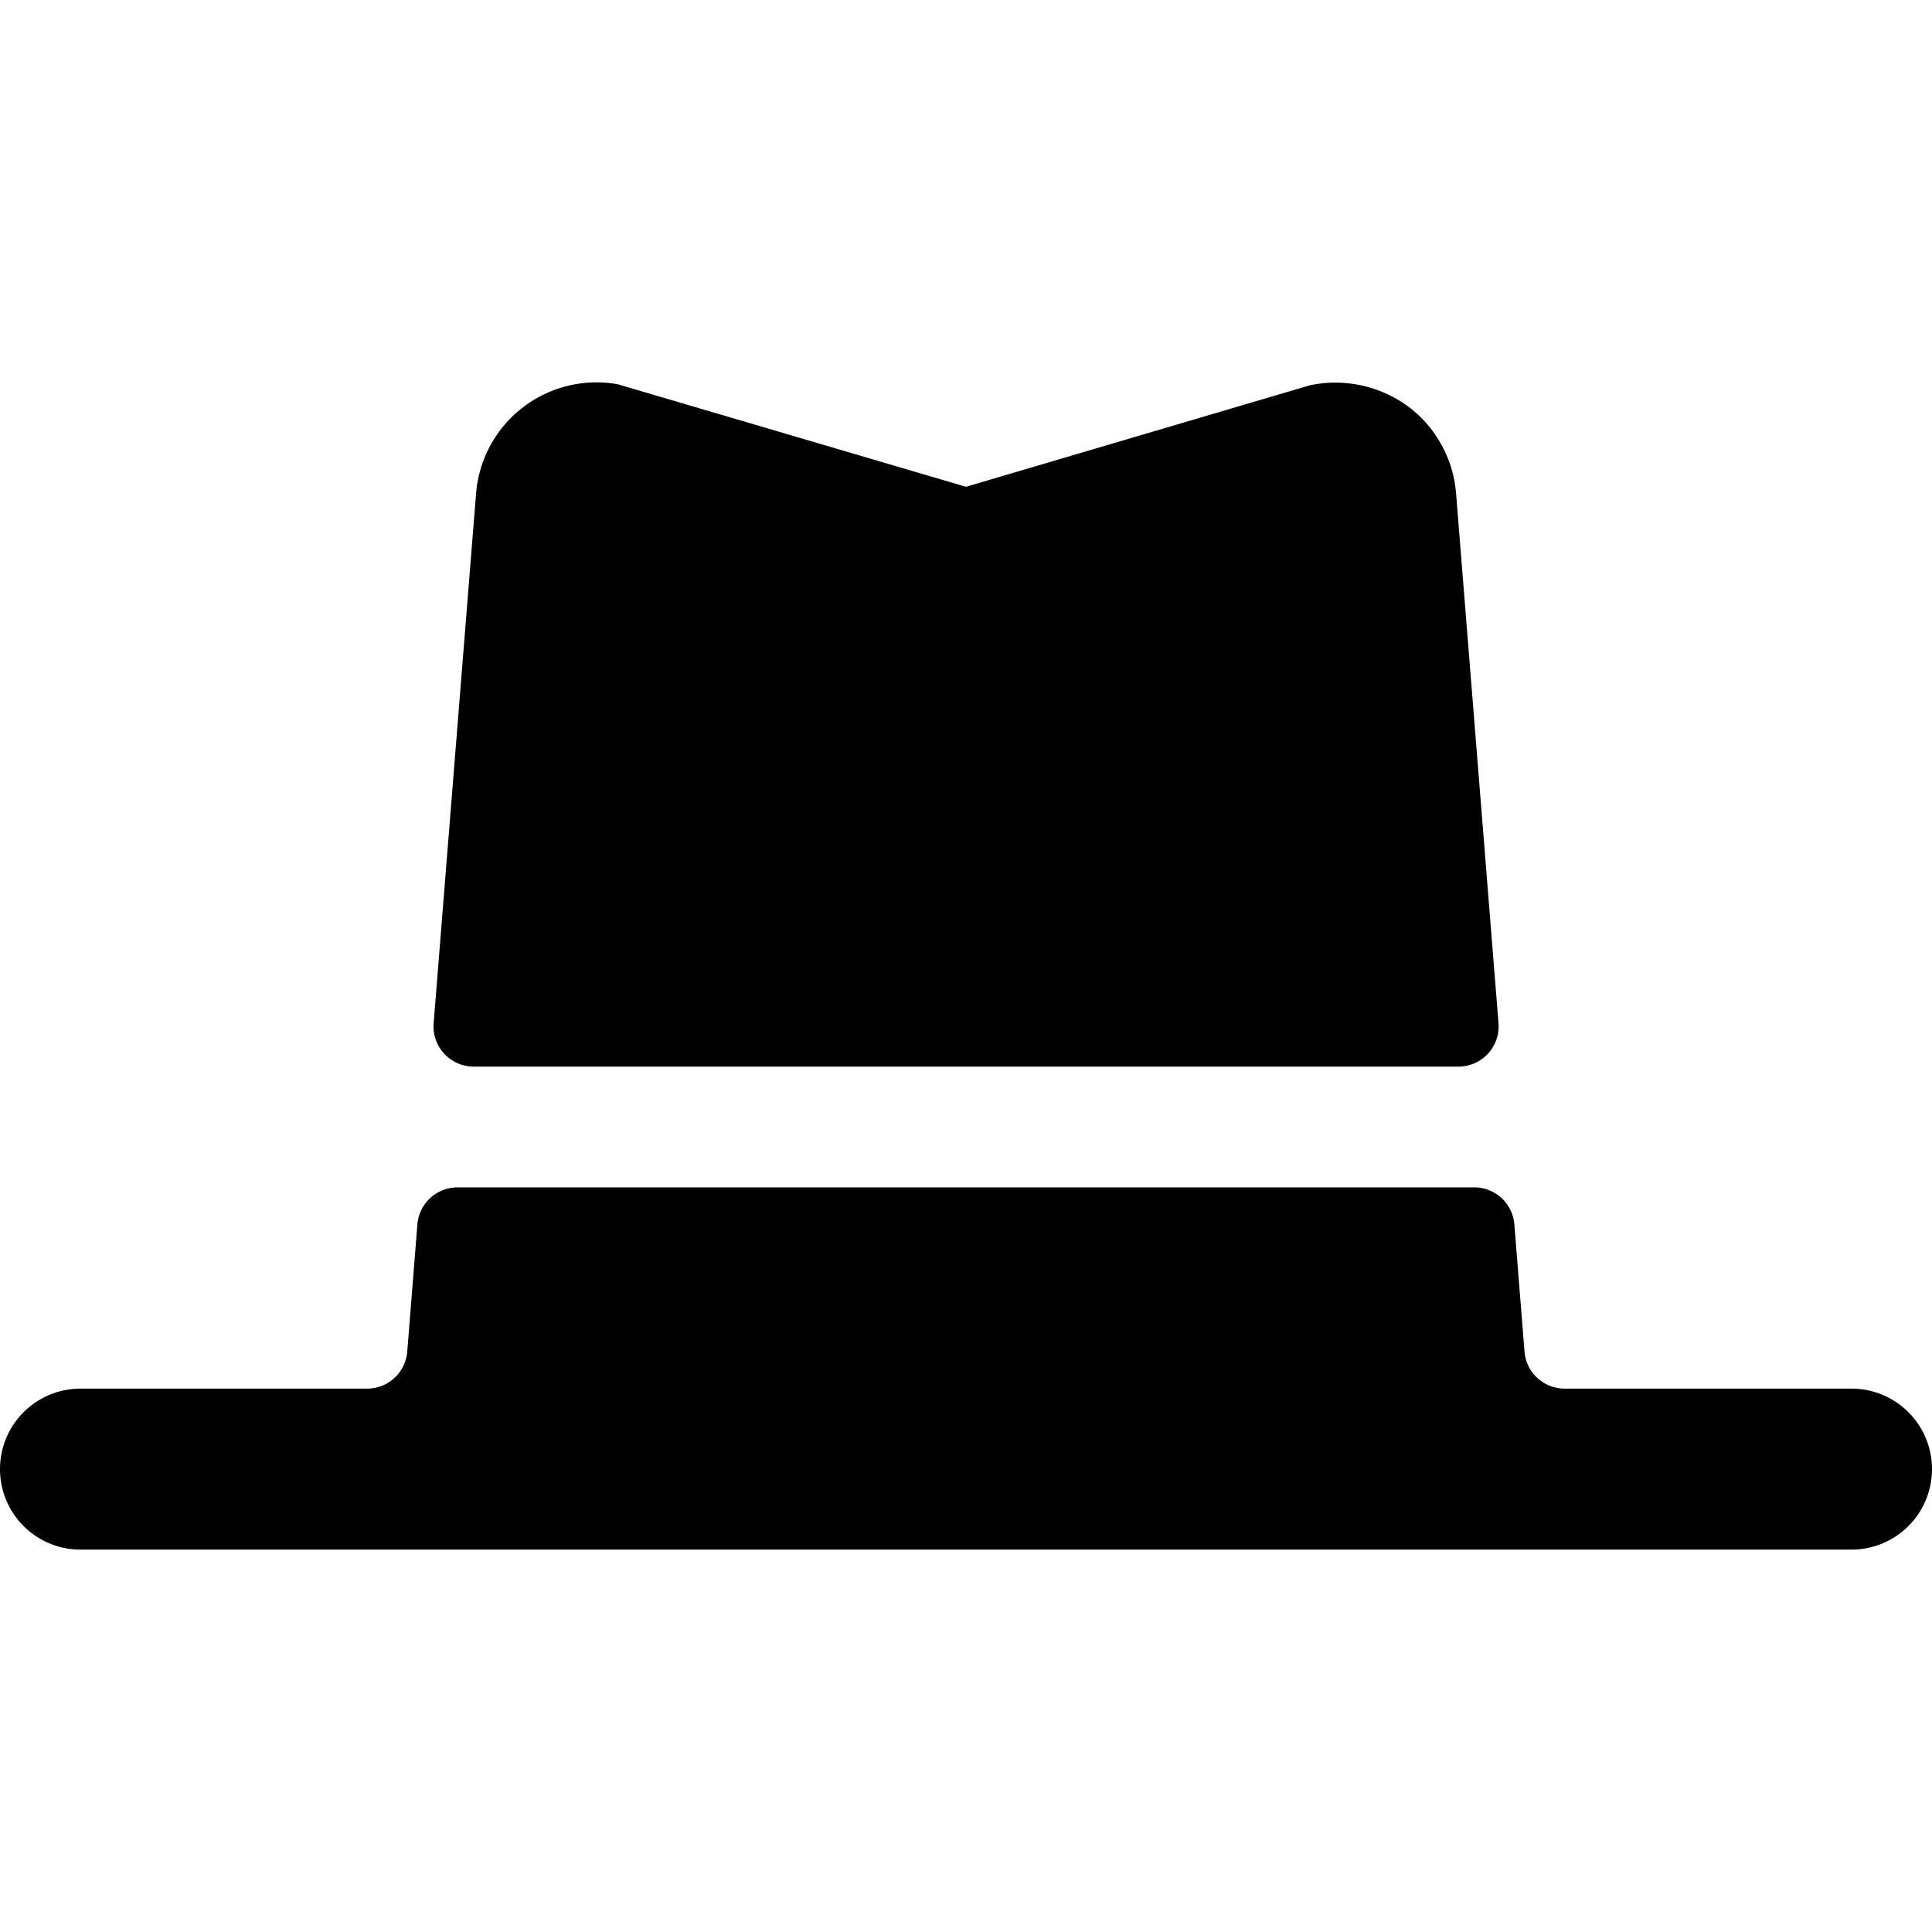 <svg id="Bold" xmlns="http://www.w3.org/2000/svg" viewBox="0 0 24 24"><title>hat</title><path d="M18.115,13.25a.5.5,0,0,0,.5-.54l-.527-6.579a1.5,1.5,0,0,0-.58-1.07,1.529,1.529,0,0,0-1.235-.275L12,6.047,7.676,4.774A1.5,1.5,0,0,0,5.914,6.13l-.527,6.58a.5.5,0,0,0,.5.54Z"/><path d="M24,18.25a1,1,0,0,0-1-1H19.438a.5.5,0,0,1-.5-.46l-.126-1.58a.5.5,0,0,0-.5-.46H5.685a.5.5,0,0,0-.5.46l-.126,1.58a.5.5,0,0,1-.5.46H1a1,1,0,0,0,0,2H23A1,1,0,0,0,24,18.25Z"/></svg>